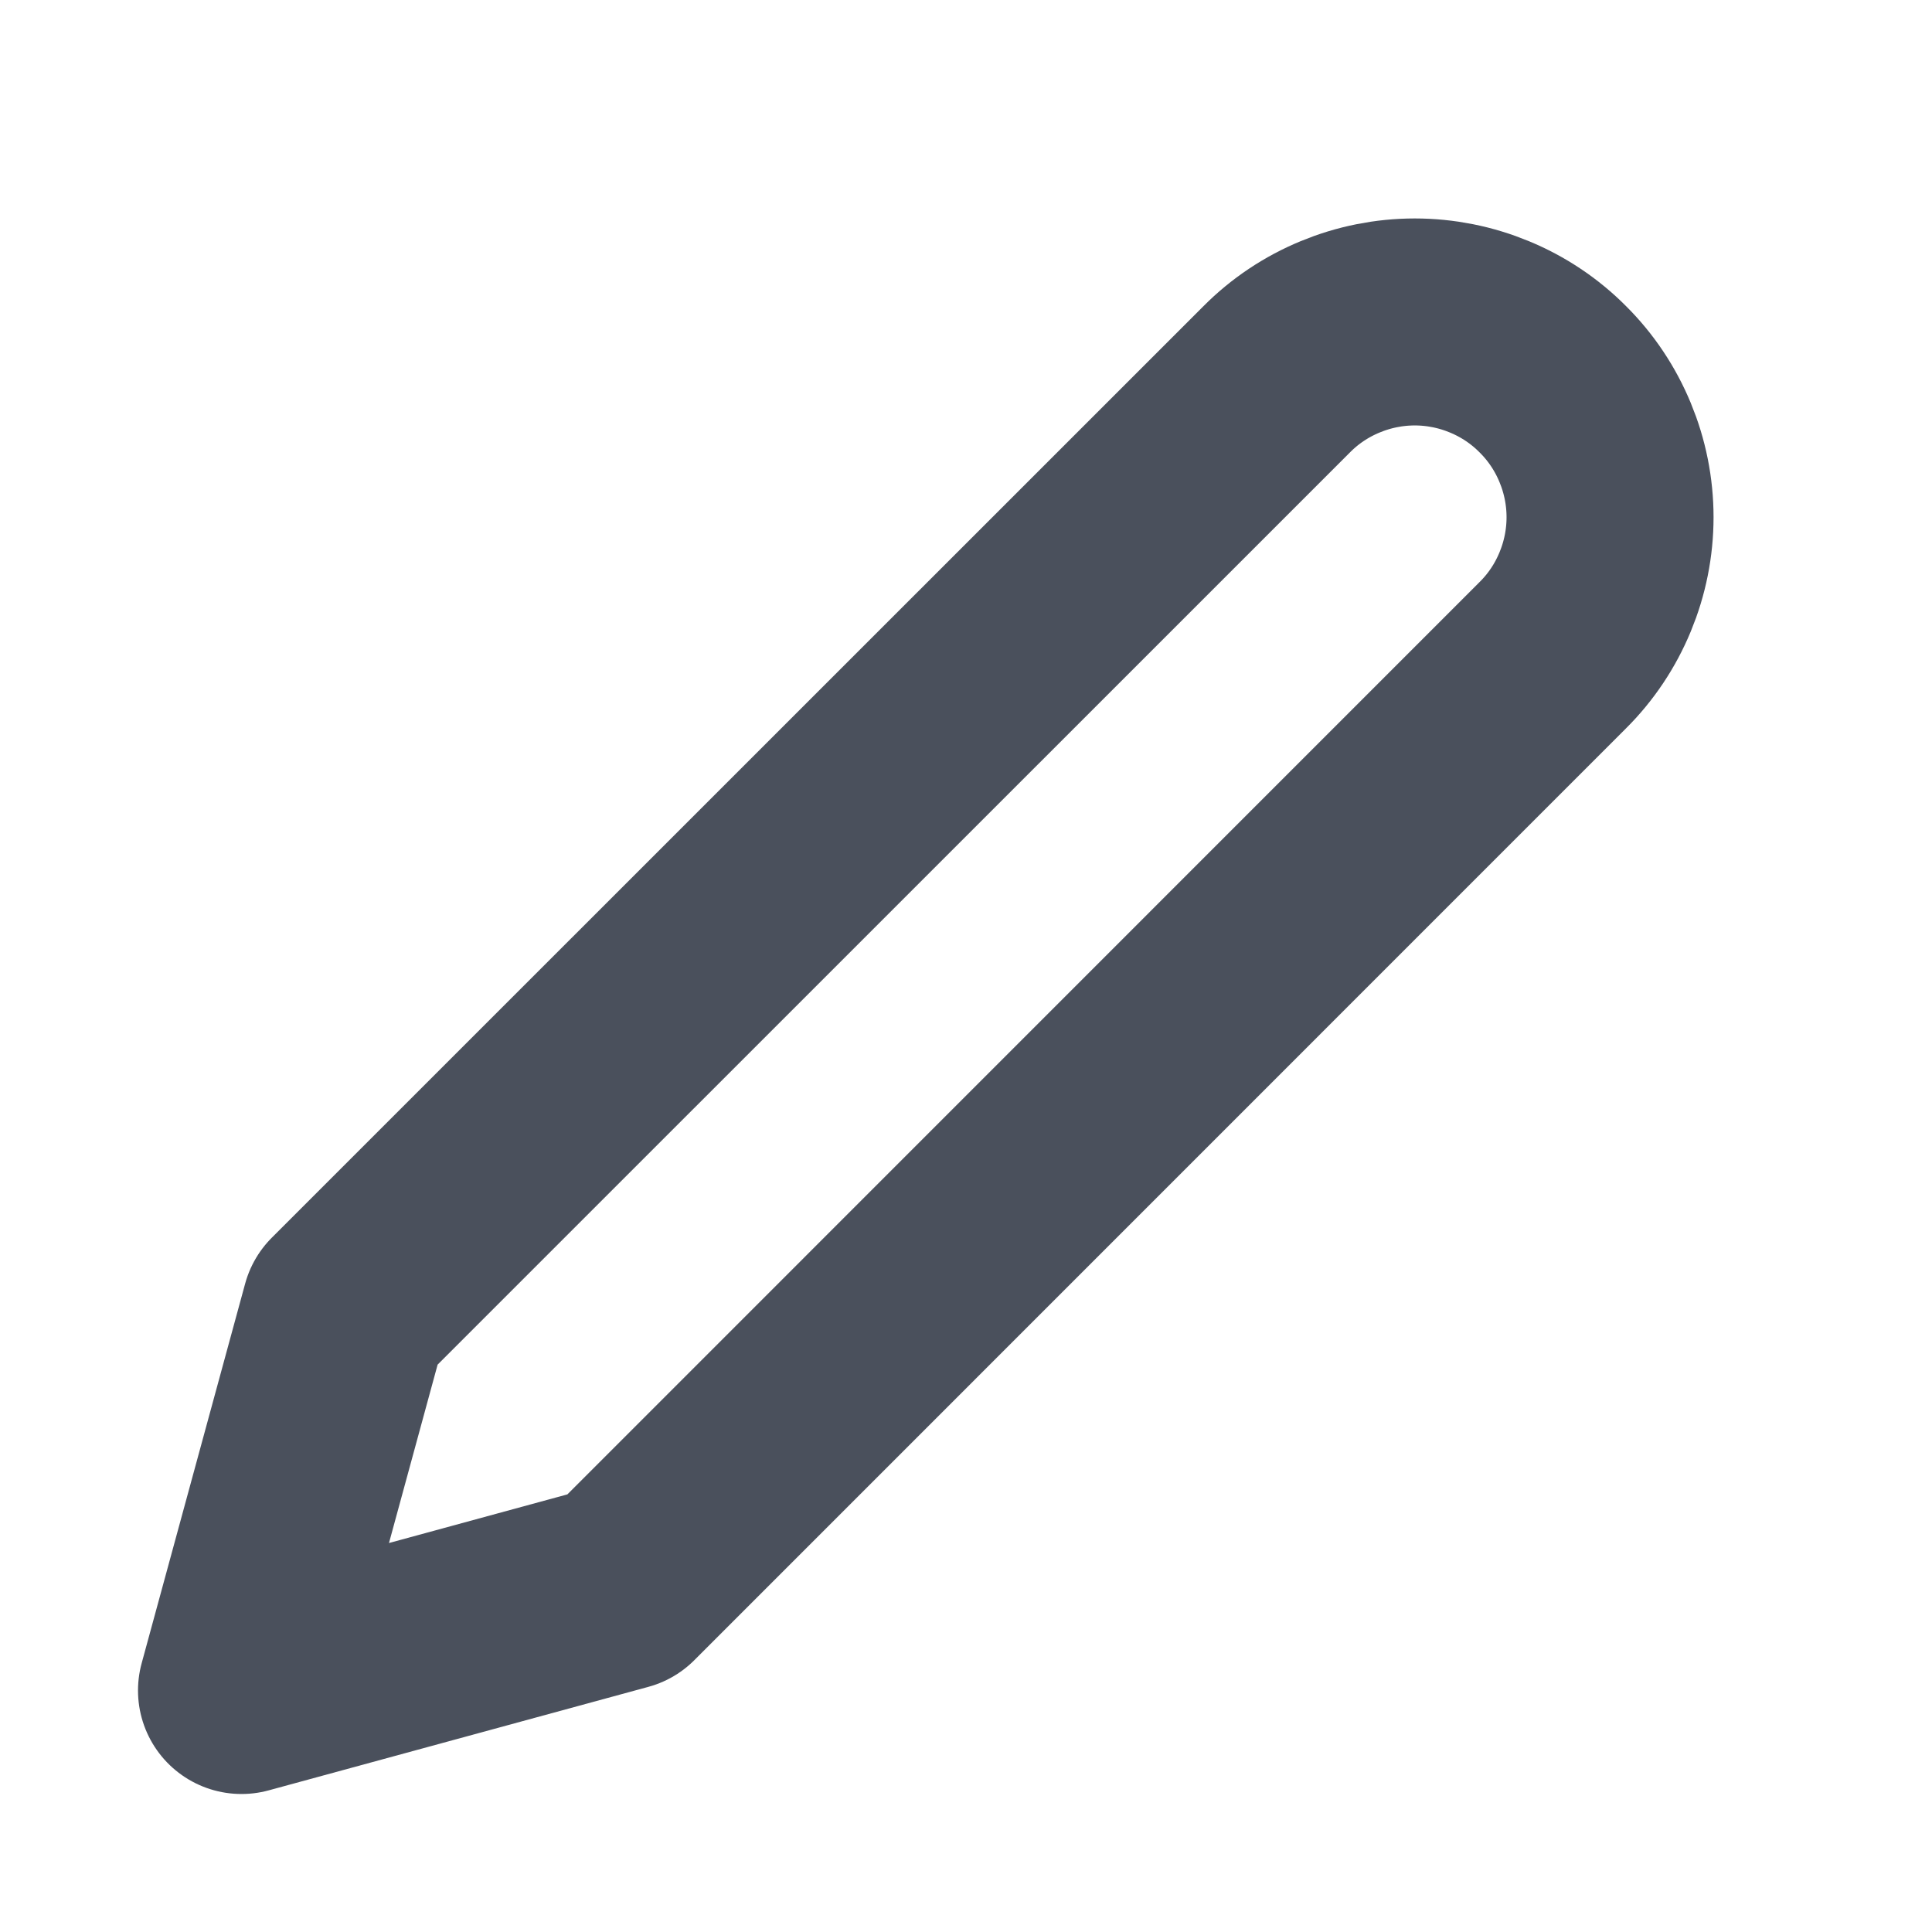 <svg width="14" height="14" viewBox="0 0 14 14" fill="none" xmlns="http://www.w3.org/2000/svg">
<g id="Menu Icons">
<path id="Vector" d="M9.252 2.748C9.383 2.616 9.539 2.512 9.711 2.441C9.882 2.37 10.066 2.333 10.252 2.333C10.438 2.333 10.622 2.37 10.793 2.441C10.965 2.512 11.121 2.616 11.252 2.748C11.384 2.879 11.488 3.035 11.559 3.207C11.63 3.378 11.667 3.562 11.667 3.748C11.667 3.934 11.63 4.118 11.559 4.289C11.488 4.461 11.384 4.617 11.252 4.748L4.501 11.5L1.75 12.25L2.5 9.499L9.252 2.748Z" stroke="#4A505C" stroke-width="1.5" stroke-linecap="round" stroke-linejoin="round"/>
</g>
</svg>
